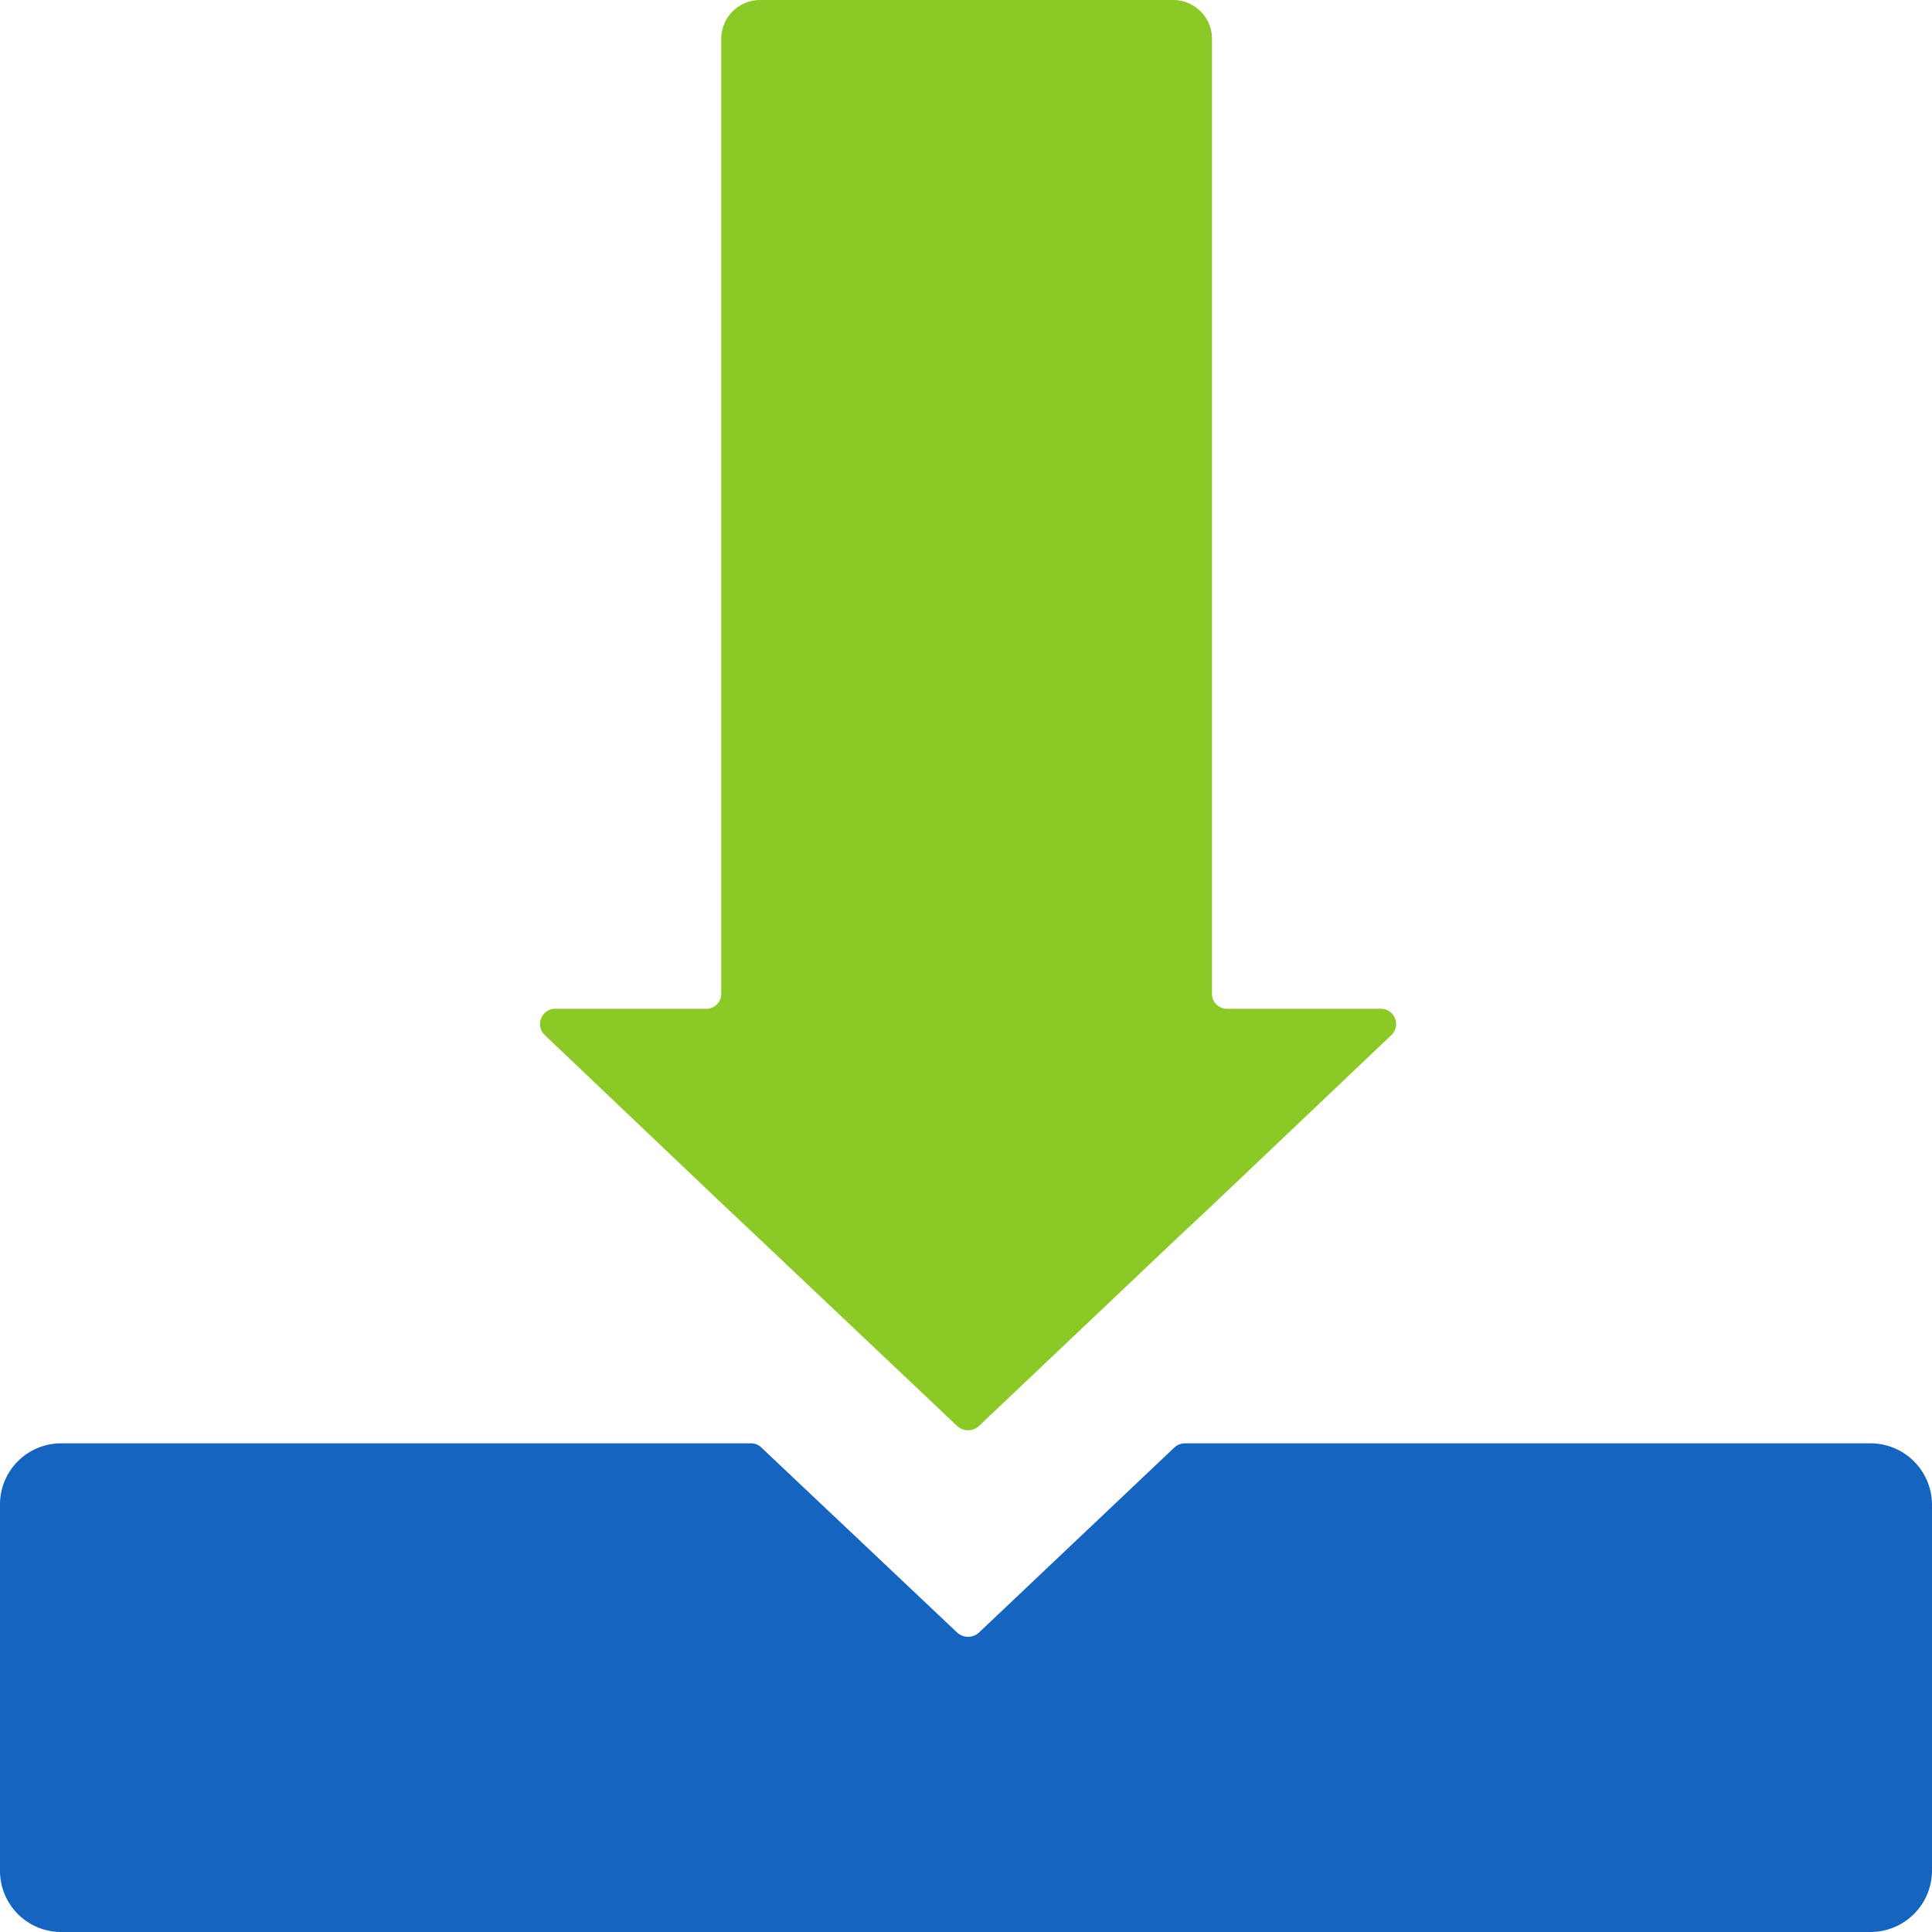 <svg xmlns="http://www.w3.org/2000/svg" viewBox="0 0 46.77 46.77" id="download">
  <path fill="#1565c0" d="M46.77 36.42v8.87a1.49 1.49 0 0 1-1.49 1.48H1.48A1.48 1.48 0 0 1 0 45.29v-8.87a1.48 1.48 0 0 1 1.48-1.48h16.7a.36.36 0 0 1 .26.11l4.73 4.47a.39.39 0 0 0 .53 0l4.72-4.47a.39.39 0 0 1 .27-.11h16.59a1.49 1.49 0 0 1 1.49 1.48Z"></path>
  <path fill="#8ac926" d="M33.42 24.42a.37.37 0 0 1 .26.64l-4.38 4.16-.77.72-4.83 4.58a.39.39 0 0 1-.53 0l-4.84-4.58-.87-.82-4.27-4.06a.37.37 0 0 1 .25-.64h3.65a.36.36 0 0 0 .37-.37V.94A.94.94 0 0 1 18.4 0h10a.94.94 0 0 1 .94.94v23.11a.36.36 0 0 0 .37.37Z"></path>
</svg>
